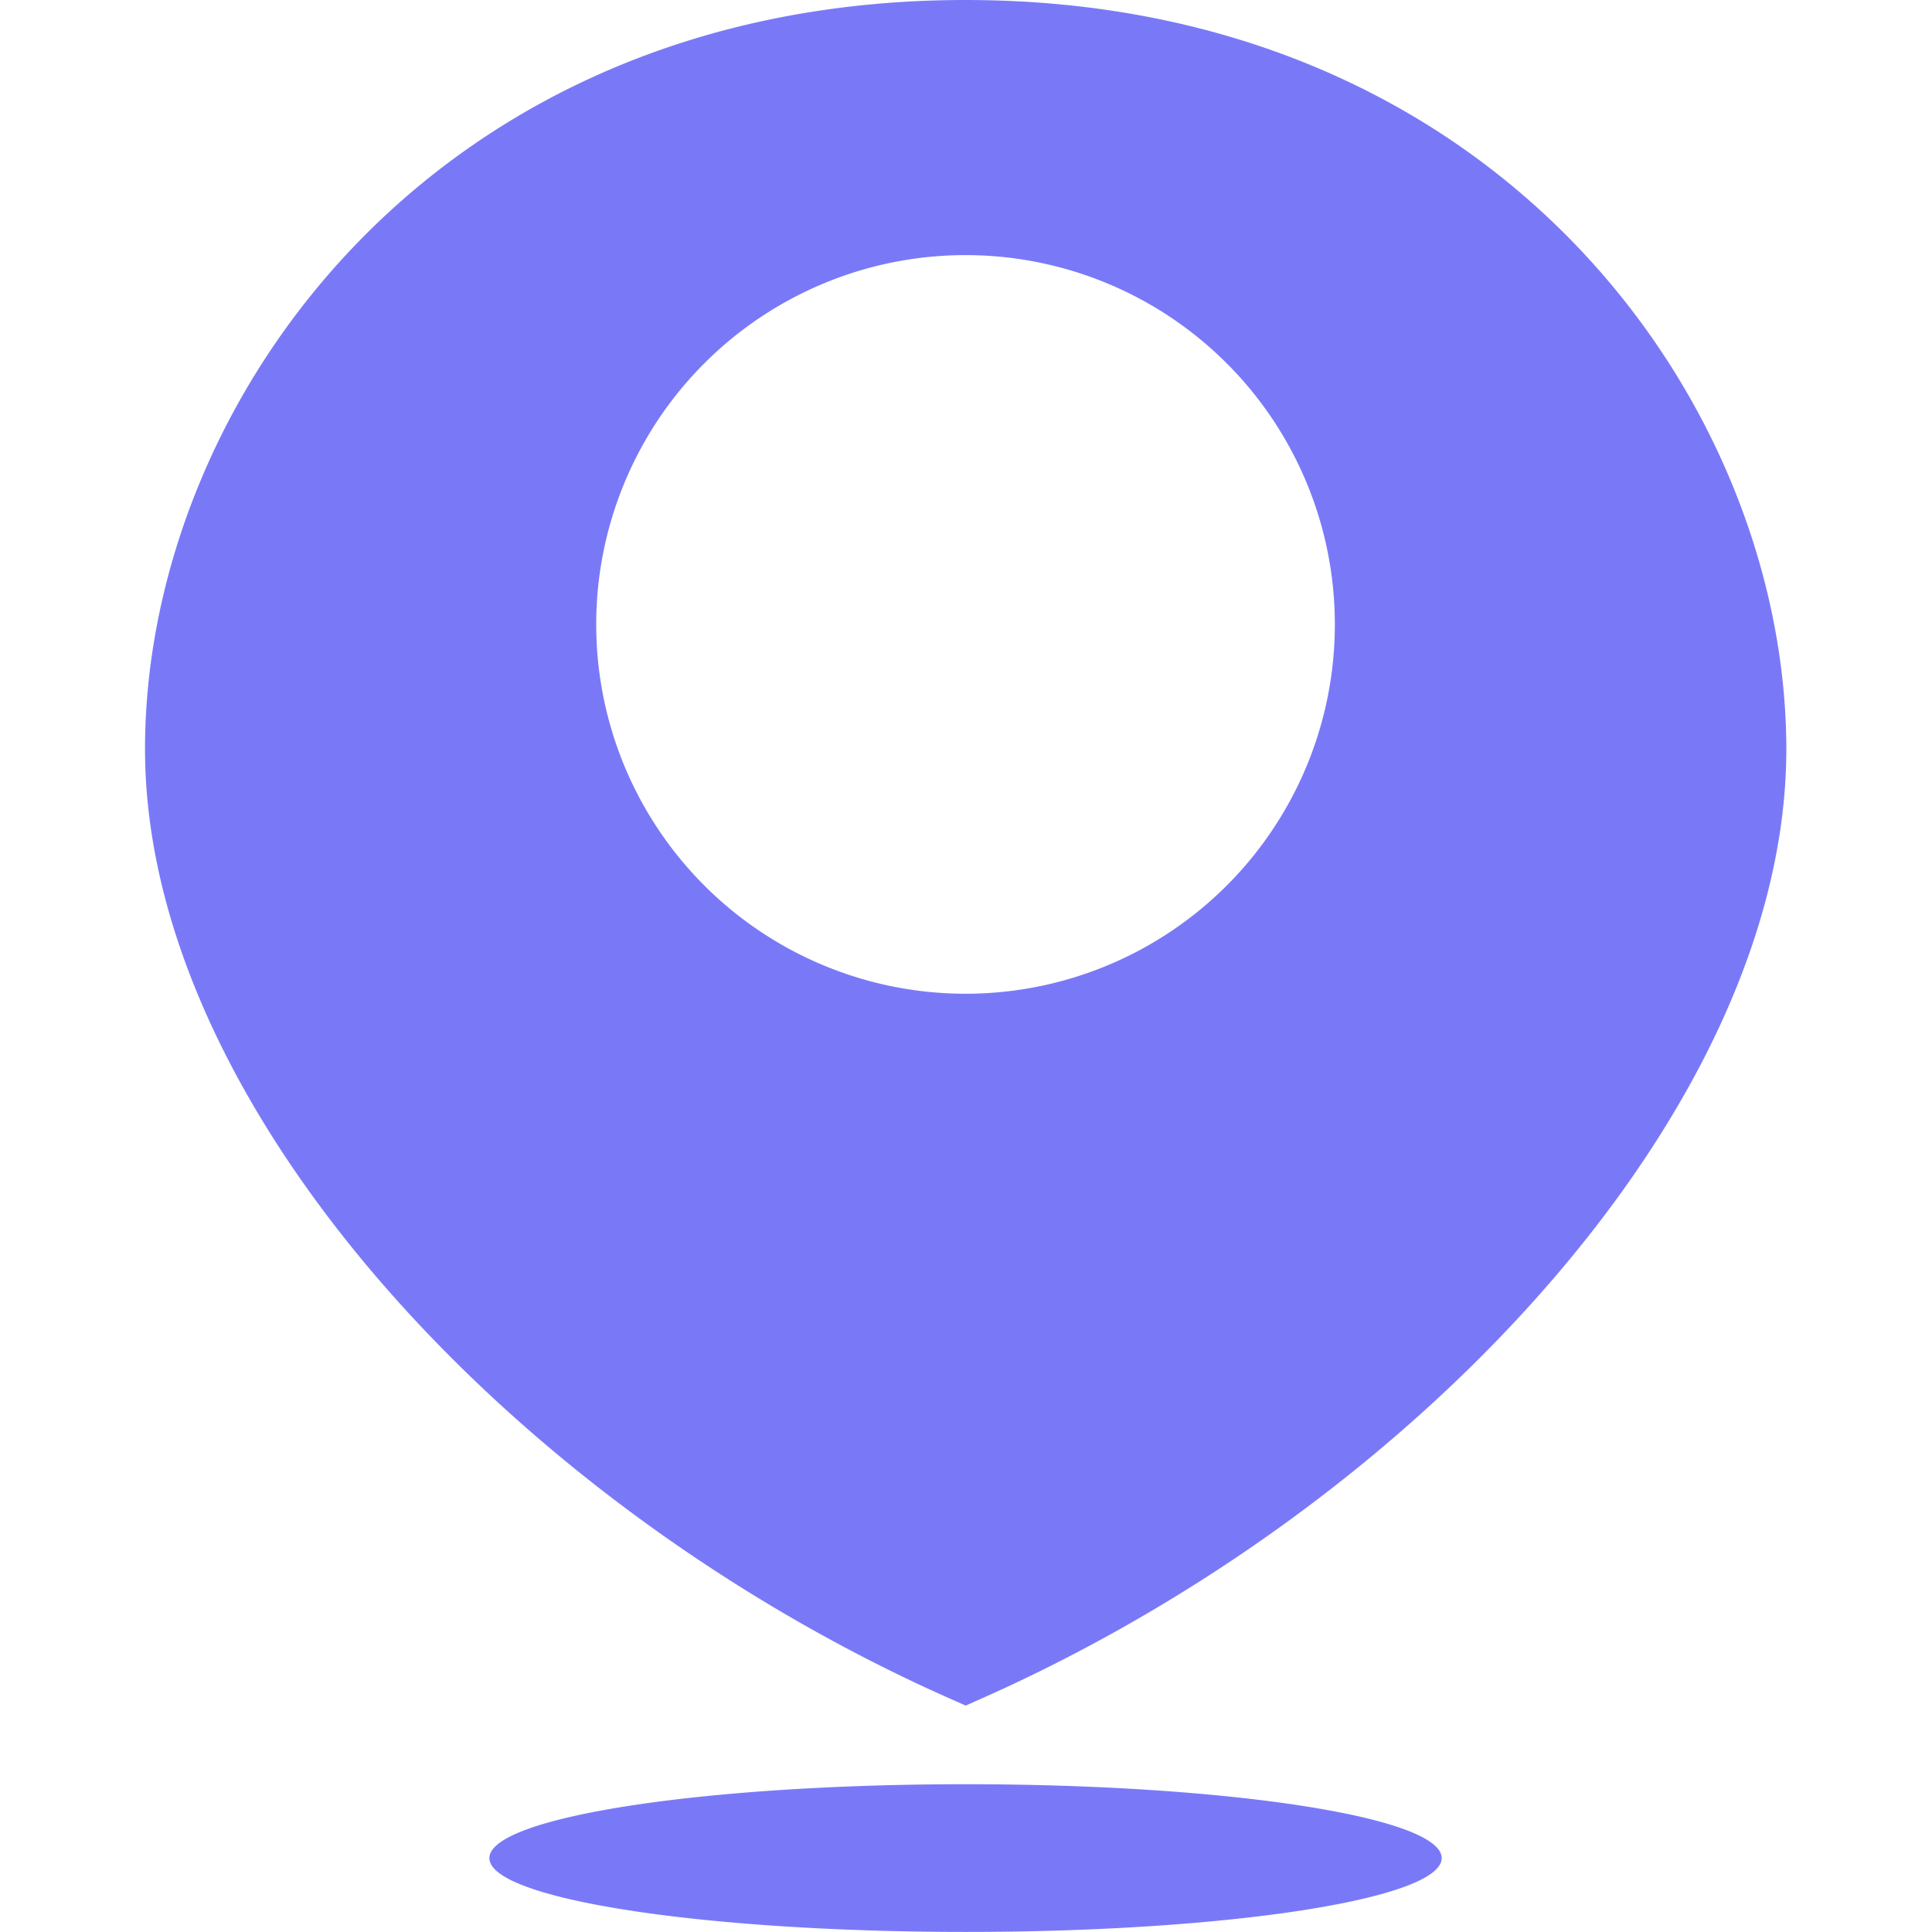<?xml version="1.0" standalone="no"?><!DOCTYPE svg PUBLIC "-//W3C//DTD SVG 1.1//EN" "http://www.w3.org/Graphics/SVG/1.1/DTD/svg11.dtd"><svg t="1603330905450" class="icon" viewBox="0 0 1024 1024" version="1.1" xmlns="http://www.w3.org/2000/svg" p-id="3090" xmlns:xlink="http://www.w3.org/1999/xlink" width="64" height="64"><defs><style type="text/css"></style></defs><path d="M511.751 0C229.289 0 76.864 213.763 76.864 397.01c0 190.416 197.01 402.761 430.171 504.85l4.792 2.147 4.792-2.147c233.161-102.204 430.171-314.357 430.171-504.85C946.637 213.763 794.212 0 511.751 0z m0 526.702a195.745 195.745 0 1 1 195.745-195.745 195.707 195.707 0 0 1-195.745 195.745z m-252.368 458.118c0 21.66 112.977 39.141 252.368 39.141s252.368-17.481 252.368-39.141-112.977-39.141-252.368-39.141-252.368 17.52-252.368 39.18z" fill="#7979F8" p-id="3091"></path></svg>